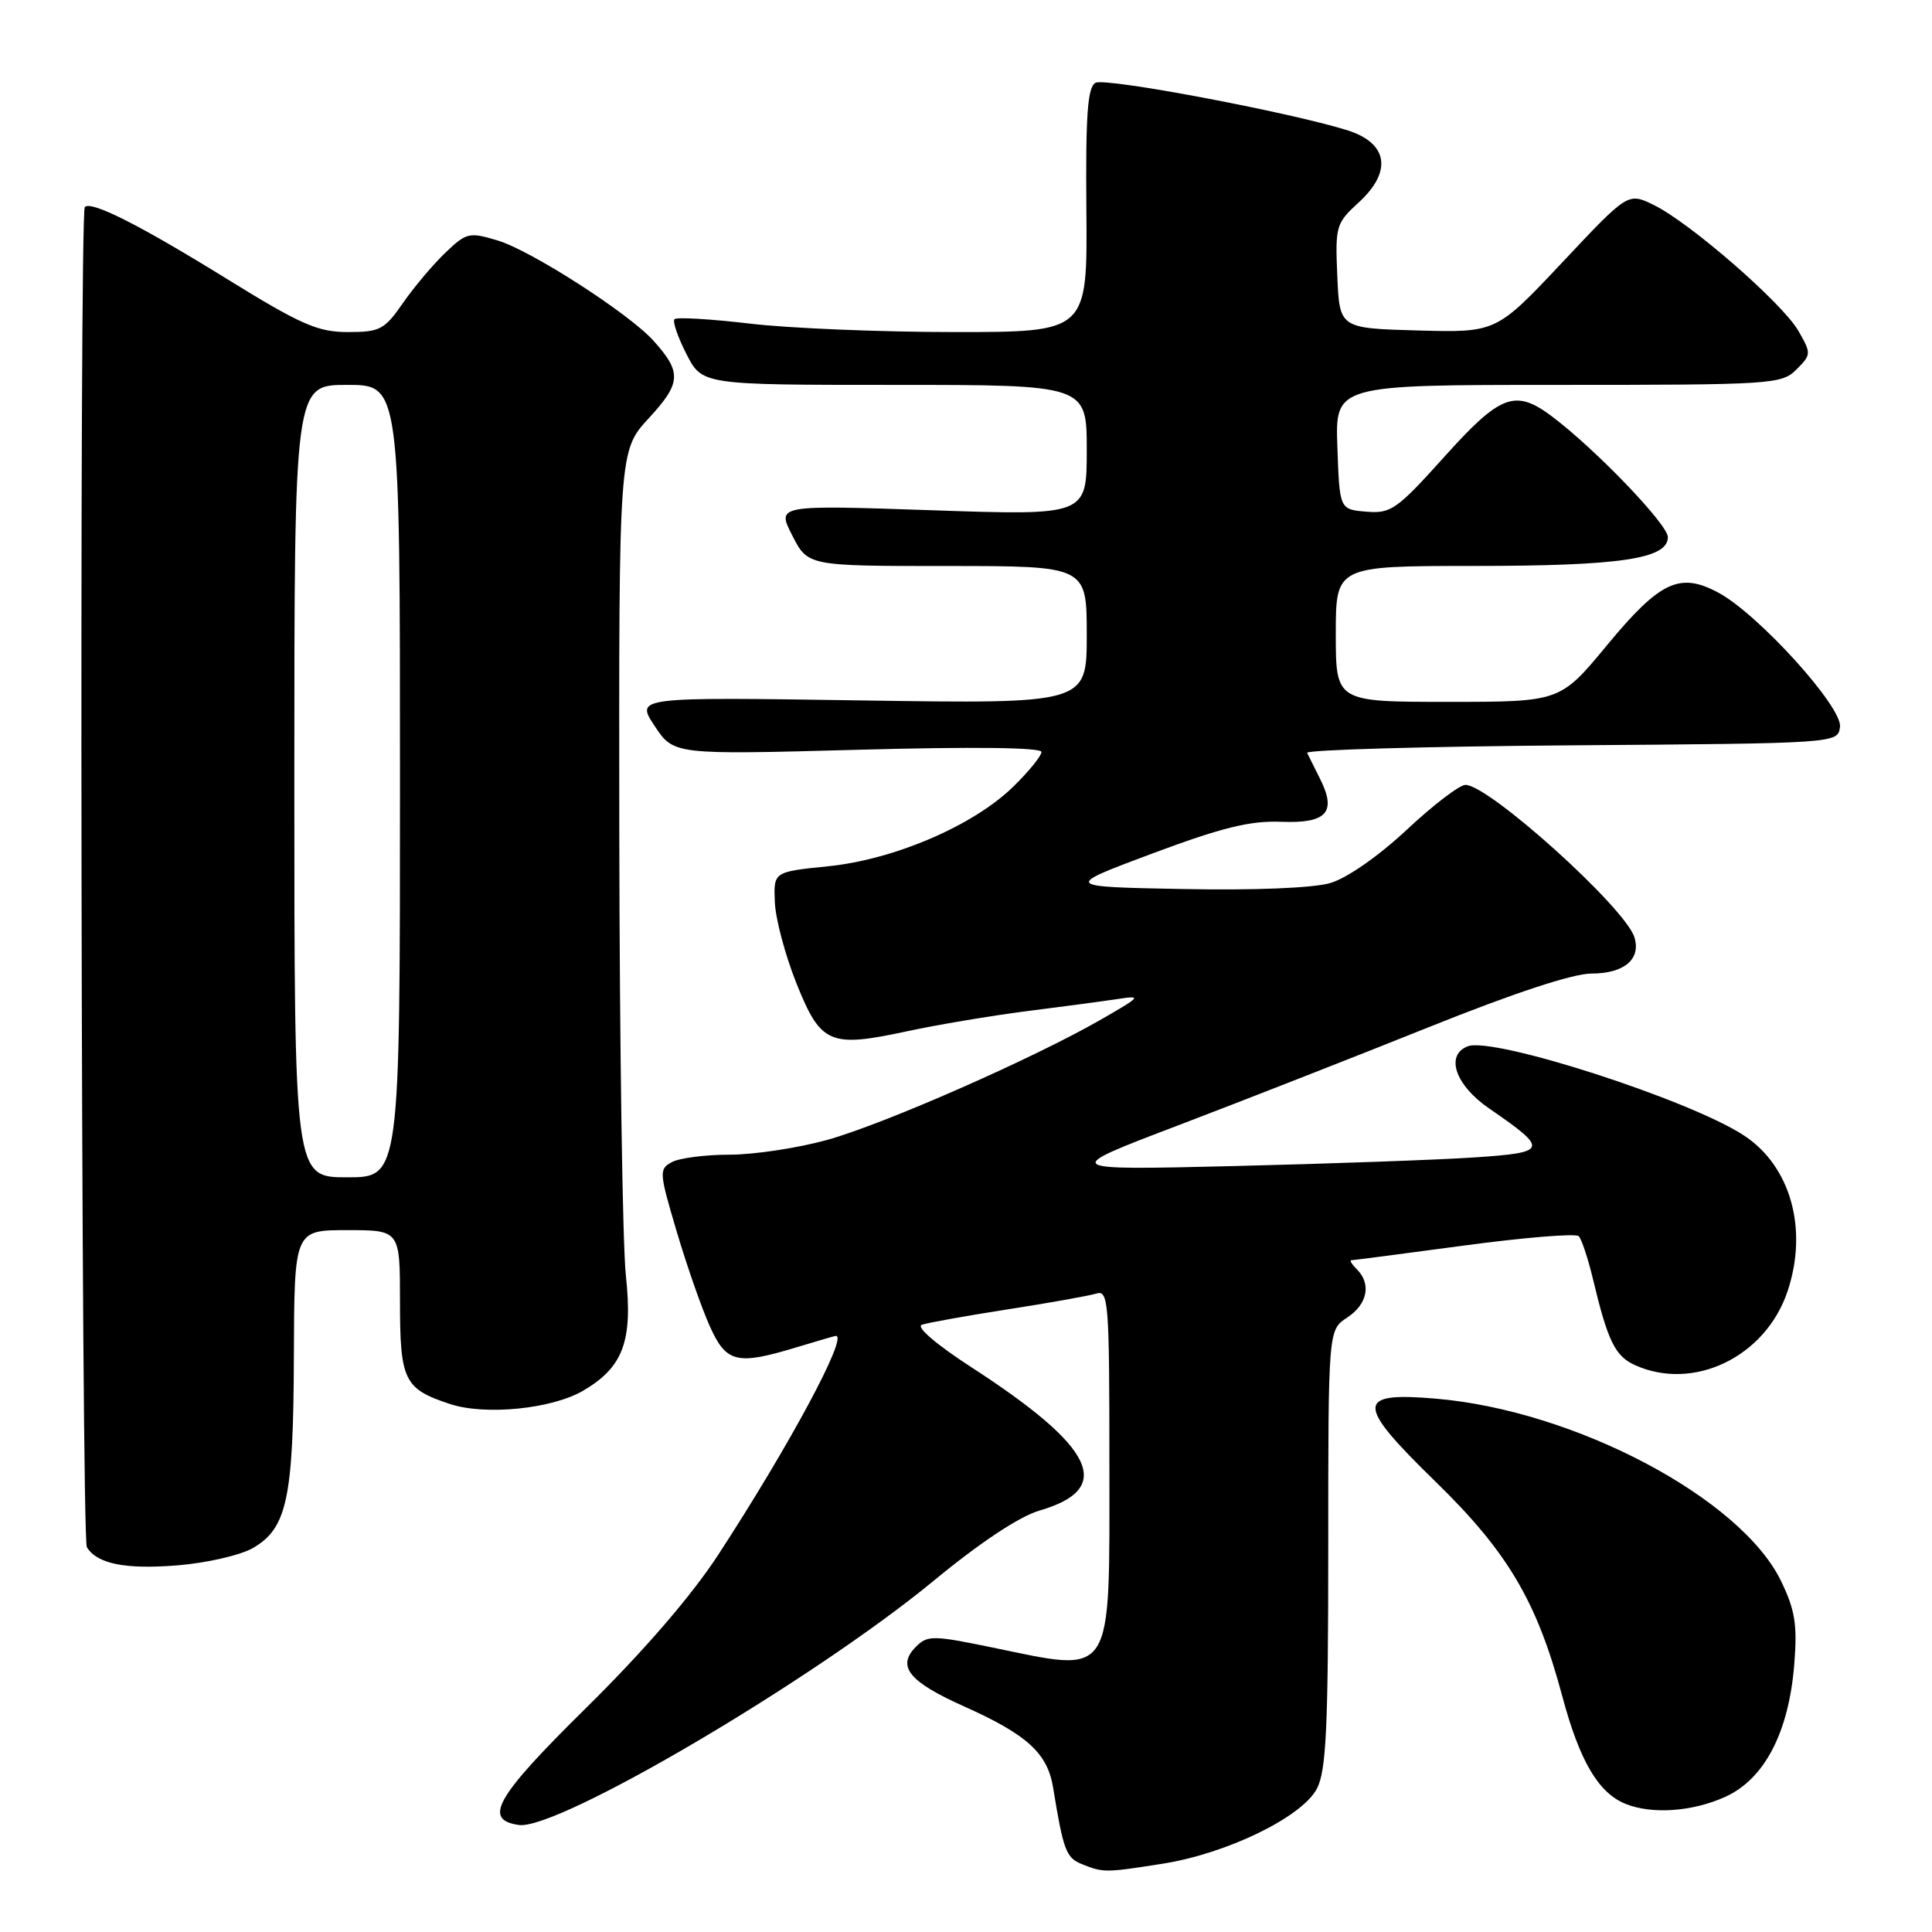 <?xml version="1.0" encoding="UTF-8" standalone="no"?>
<!DOCTYPE svg PUBLIC "-//W3C//DTD SVG 1.1//EN" "http://www.w3.org/Graphics/SVG/1.1/DTD/svg11.dtd" >
<svg xmlns="http://www.w3.org/2000/svg" xmlns:xlink="http://www.w3.org/1999/xlink" version="1.1" viewBox="0 0 256 256">
 <g >
 <path fill="currentColor"
d=" M 154.00 246.96 C 162.57 245.62 172.56 240.76 174.51 236.98 C 175.73 234.62 176.00 228.85 176.00 205.16 C 176.00 176.23 176.00 176.23 178.50 174.59 C 181.19 172.83 181.74 170.14 179.80 168.20 C 179.14 167.54 178.80 167.00 179.05 166.99 C 179.30 166.99 186.02 166.11 194.00 165.04 C 201.97 163.97 208.81 163.41 209.19 163.80 C 209.57 164.18 210.42 166.75 211.08 169.50 C 213.03 177.67 214.00 179.68 216.61 180.87 C 224.39 184.41 233.95 179.80 236.86 171.10 C 239.61 162.88 237.28 154.52 231.09 150.46 C 223.92 145.74 197.88 137.34 194.49 138.64 C 191.46 139.80 192.83 143.79 197.31 146.87 C 205.27 152.35 205.16 152.71 195.28 153.37 C 190.45 153.69 176.15 154.20 163.50 154.51 C 140.50 155.06 140.50 155.06 156.00 149.16 C 164.53 145.91 179.49 140.05 189.26 136.13 C 200.59 131.58 208.42 129.00 210.89 129.00 C 215.22 129.00 217.48 127.08 216.56 124.17 C 215.31 120.24 197.29 104.00 194.18 104.00 C 193.40 104.00 189.89 106.68 186.39 109.96 C 182.63 113.47 178.48 116.36 176.26 117.01 C 174.01 117.67 166.16 117.99 156.70 117.80 C 140.90 117.50 140.90 117.50 152.70 113.09 C 161.92 109.65 165.65 108.73 169.76 108.89 C 175.80 109.13 177.15 107.64 174.91 103.19 C 174.17 101.71 173.40 100.17 173.20 99.76 C 173.00 99.36 188.74 98.91 208.17 98.76 C 243.50 98.50 243.50 98.50 243.81 96.33 C 244.18 93.73 233.02 81.40 227.71 78.54 C 222.57 75.77 219.97 77.00 212.93 85.50 C 206.73 93.00 206.73 93.00 191.87 93.00 C 177.00 93.00 177.00 93.00 177.00 84.00 C 177.00 75.00 177.00 75.00 195.25 74.99 C 214.71 74.99 221.00 74.06 221.00 71.17 C 221.00 69.49 211.39 59.49 205.62 55.16 C 200.76 51.52 198.81 52.26 191.36 60.55 C 185.08 67.53 184.31 68.07 181.04 67.80 C 177.50 67.50 177.50 67.50 177.21 59.25 C 176.92 51.00 176.92 51.00 206.46 51.00 C 234.84 51.00 236.08 50.92 238.04 48.96 C 240.01 46.99 240.02 46.84 238.29 43.83 C 236.16 40.15 223.90 29.48 219.11 27.15 C 215.72 25.50 215.72 25.50 206.99 34.79 C 198.26 44.07 198.26 44.07 187.88 43.79 C 177.50 43.50 177.50 43.50 177.20 36.59 C 176.91 29.97 177.03 29.57 180.02 26.84 C 184.53 22.72 183.93 18.95 178.50 17.25 C 170.75 14.84 146.48 10.26 145.16 10.97 C 144.11 11.53 143.84 15.23 143.95 27.84 C 144.09 44.00 144.09 44.00 126.46 44.00 C 116.77 44.00 104.58 43.50 99.37 42.88 C 94.16 42.27 89.67 42.00 89.38 42.29 C 89.09 42.57 89.80 44.65 90.95 46.90 C 93.04 51.00 93.04 51.00 118.52 51.00 C 144.00 51.00 144.00 51.00 144.00 59.65 C 144.00 68.31 144.00 68.31 123.46 67.61 C 102.91 66.91 102.91 66.91 104.98 70.95 C 107.04 75.00 107.04 75.00 125.52 75.00 C 144.00 75.00 144.00 75.00 144.00 84.13 C 144.00 93.26 144.00 93.26 114.11 92.81 C 84.21 92.36 84.21 92.36 86.74 96.19 C 89.27 100.01 89.27 100.01 113.64 99.35 C 128.94 98.93 138.00 99.04 138.00 99.64 C 138.00 100.16 136.31 102.24 134.25 104.25 C 128.96 109.41 118.50 113.90 109.70 114.79 C 102.50 115.52 102.50 115.52 102.67 119.55 C 102.76 121.76 104.05 126.59 105.53 130.29 C 108.76 138.36 109.93 138.86 120.23 136.64 C 124.23 135.78 131.32 134.59 136.00 133.99 C 140.68 133.40 146.07 132.68 148.00 132.39 C 151.34 131.88 151.26 132.00 146.00 135.03 C 137.00 140.22 117.14 148.95 109.59 151.05 C 105.71 152.12 99.91 153.00 96.70 153.00 C 93.49 153.00 90.05 153.44 89.04 153.98 C 87.30 154.91 87.33 155.31 89.68 163.23 C 91.03 167.78 93.00 173.41 94.06 175.75 C 96.24 180.59 97.63 180.93 105.59 178.51 C 108.29 177.69 110.61 177.02 110.75 177.01 C 112.45 176.94 104.62 191.51 95.18 206.00 C 91.64 211.43 85.34 218.73 77.74 226.23 C 65.68 238.11 63.94 241.13 68.75 241.82 C 73.89 242.55 107.76 222.61 123.73 209.45 C 129.88 204.38 135.07 200.94 137.73 200.16 C 147.74 197.25 145.14 191.80 128.64 181.12 C 124.06 178.15 121.35 175.82 122.14 175.54 C 122.89 175.28 128.00 174.36 133.50 173.50 C 139.00 172.65 144.29 171.70 145.25 171.41 C 146.88 170.90 147.00 172.42 147.00 193.86 C 147.00 222.86 147.77 221.65 131.39 218.28 C 123.62 216.68 122.90 216.67 121.37 218.20 C 118.78 220.79 120.42 222.83 127.73 226.10 C 136.13 229.86 138.81 232.31 139.55 236.91 C 140.90 245.19 141.26 246.16 143.34 247.00 C 146.19 248.15 146.44 248.15 154.00 246.96 Z  M 228.61 238.09 C 233.81 235.73 237.03 229.54 237.75 220.52 C 238.17 215.28 237.86 213.35 236.00 209.50 C 230.68 198.52 208.71 186.90 190.27 185.33 C 179.61 184.42 179.59 185.97 190.18 196.29 C 199.79 205.65 203.65 212.18 207.01 224.76 C 209.31 233.34 211.79 237.57 215.39 239.02 C 218.90 240.44 224.27 240.06 228.61 238.09 Z  M 33.50 205.13 C 38.03 202.52 38.88 198.57 38.94 179.75 C 39.00 163.00 39.00 163.00 46.00 163.00 C 53.00 163.00 53.00 163.00 53.00 172.43 C 53.00 182.94 53.53 184.03 59.63 186.04 C 64.30 187.58 73.11 186.70 77.26 184.28 C 82.58 181.17 83.87 177.70 82.93 169.00 C 82.49 164.88 82.10 138.60 82.06 110.61 C 82.00 59.72 82.00 59.72 85.98 55.40 C 90.27 50.75 90.36 49.34 86.60 45.16 C 83.35 41.54 70.37 33.19 65.93 31.86 C 62.16 30.73 61.80 30.82 59.00 33.50 C 57.37 35.06 54.84 38.06 53.38 40.17 C 50.95 43.68 50.34 44.00 46.10 44.00 C 42.10 44.00 39.89 43.03 30.02 36.93 C 18.58 29.85 12.09 26.57 11.24 27.43 C 10.48 28.18 10.75 203.79 11.51 205.01 C 12.88 207.23 16.60 207.97 23.50 207.42 C 27.35 207.11 31.85 206.08 33.50 205.13 Z  M 39.00 103.50 C 39.00 51.00 39.00 51.00 46.00 51.00 C 53.00 51.00 53.00 51.00 53.00 103.50 C 53.00 156.00 53.00 156.00 46.00 156.00 C 39.00 156.00 39.00 156.00 39.00 103.50 Z "/>
</g>
</svg>